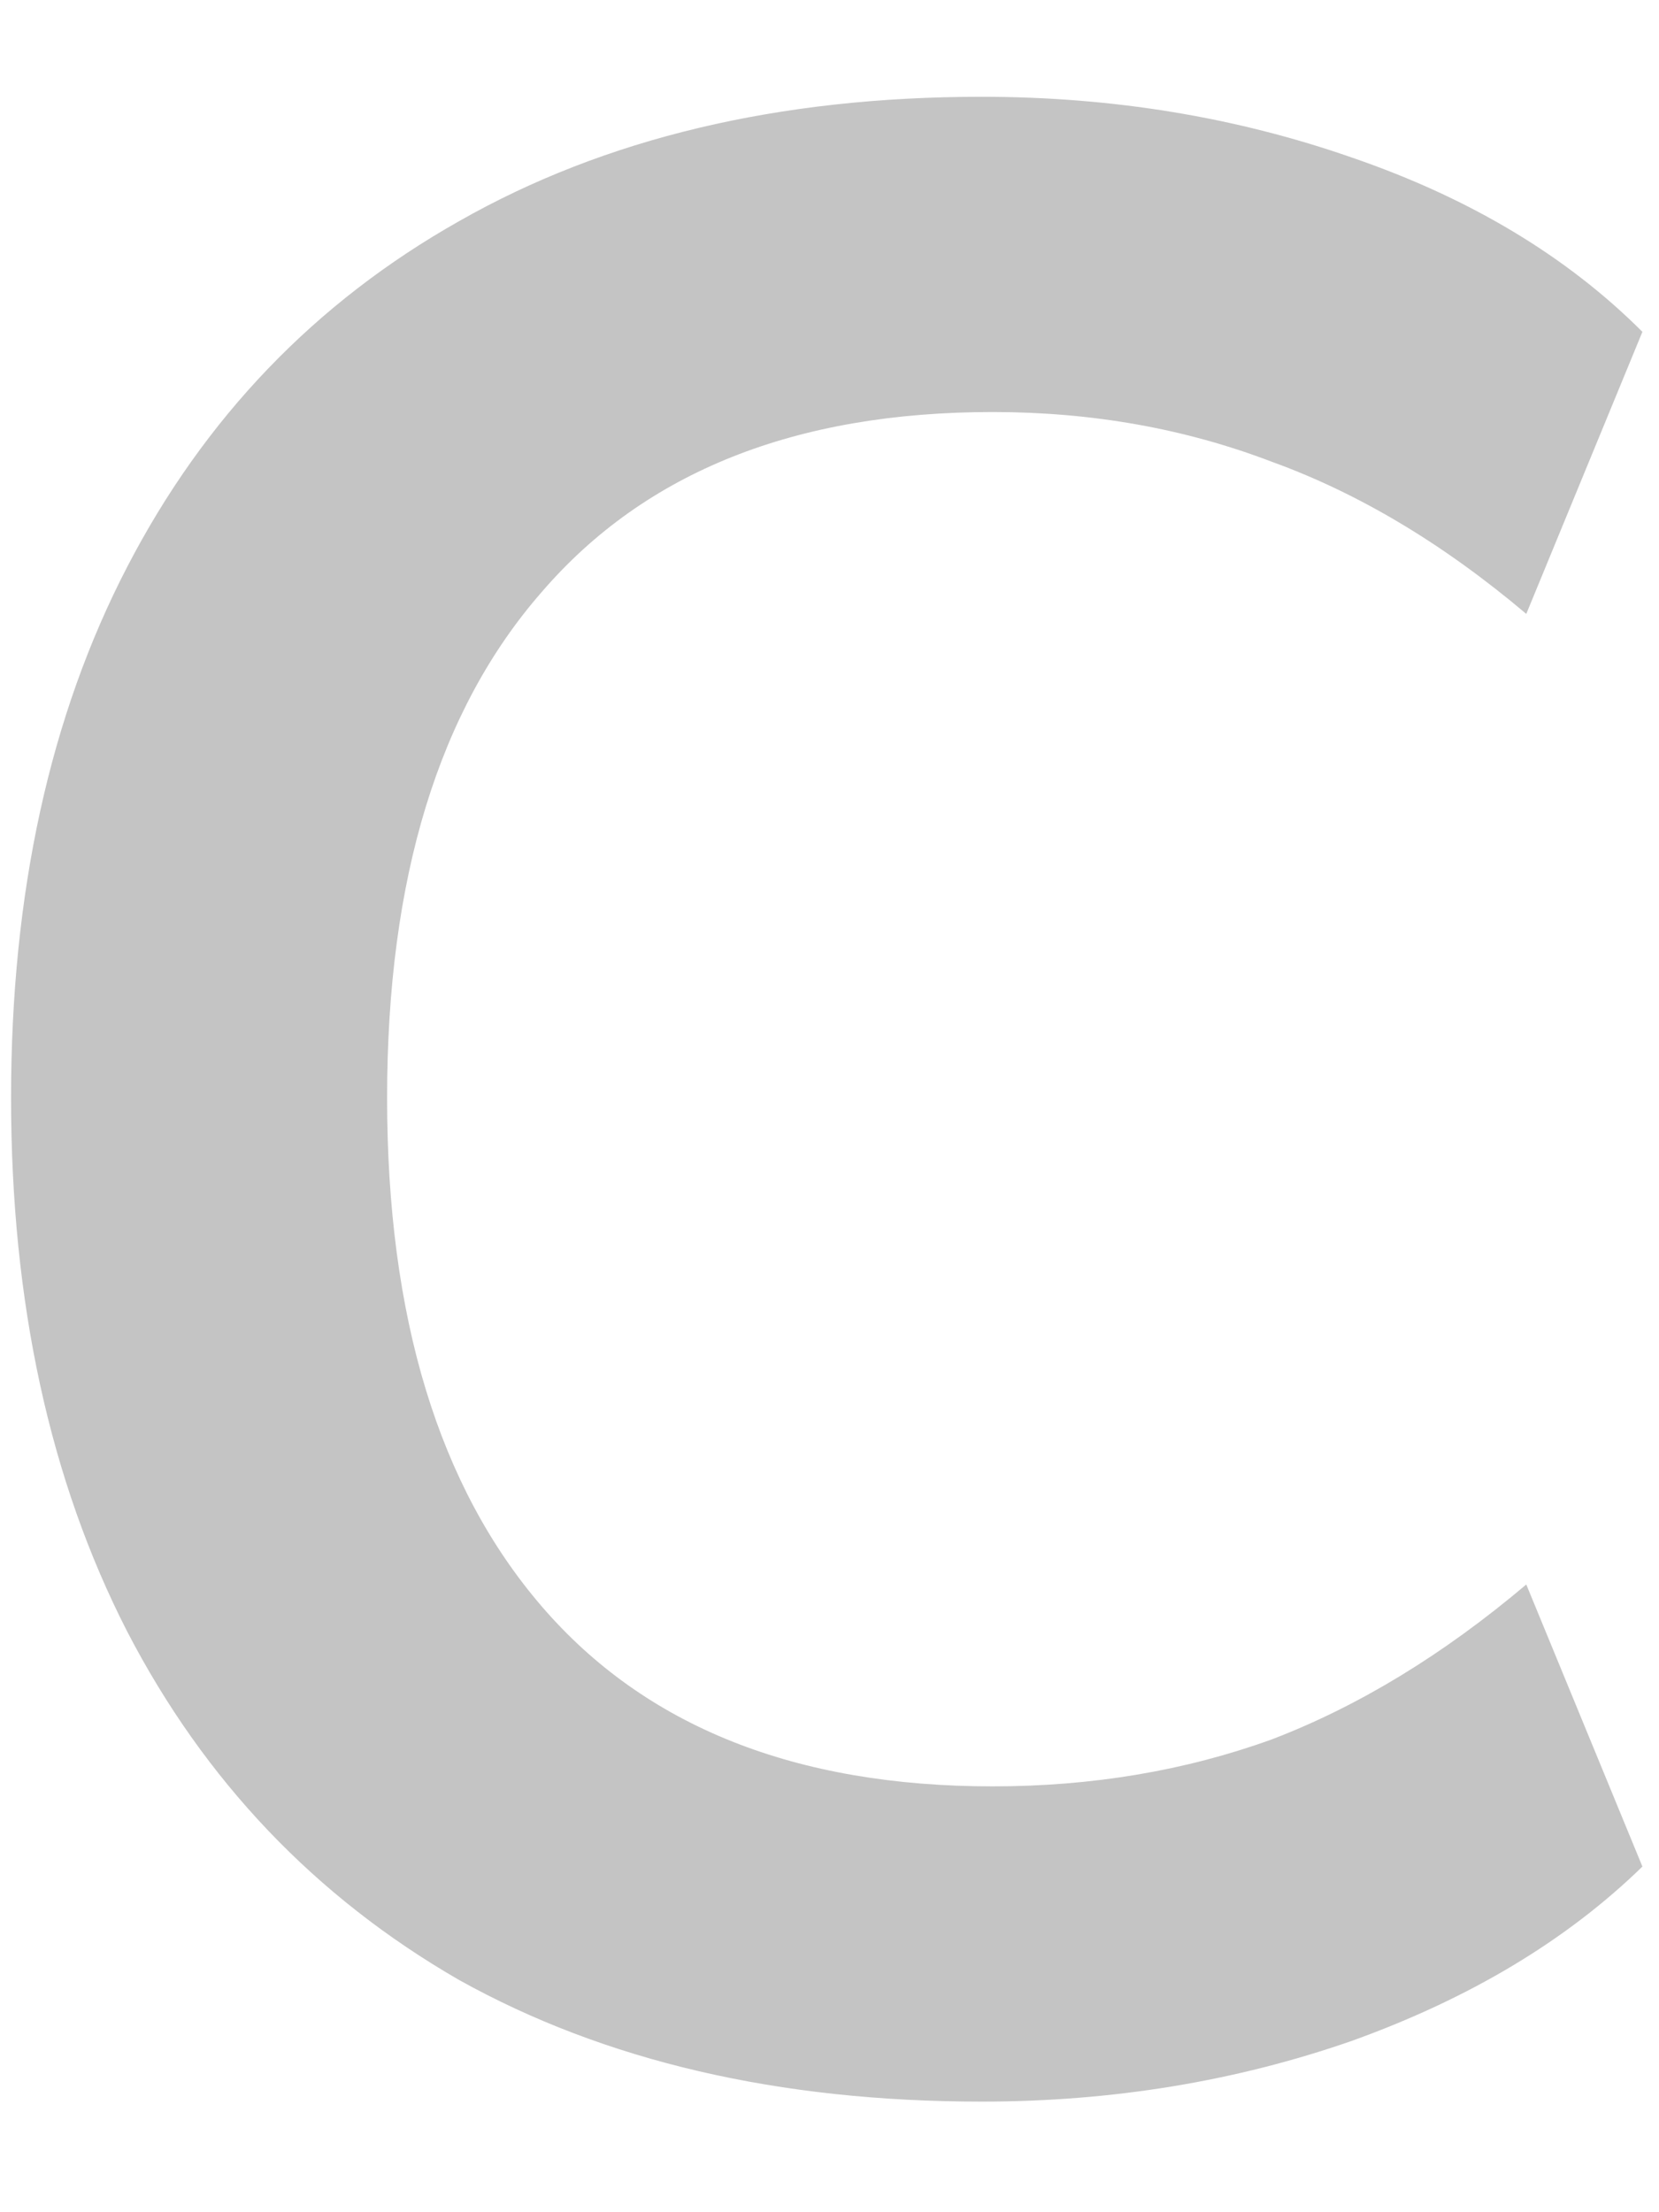 <svg width="12" height="16" viewBox="0 0 12 16" fill="none" xmlns="http://www.w3.org/2000/svg">
<path d="M7.1 15.2C5.633 15.2 4.373 14.907 3.32 14.32C2.28 13.72 1.48 12.88 0.92 11.8C0.36 10.707 0.08 9.42 0.08 7.94C0.08 6.46 0.36 5.18 0.92 4.1C1.48 3.02 2.28 2.187 3.32 1.6C4.373 1 5.633 0.7 7.1 0.7C8.047 0.7 8.94 0.847 9.78 1.14C10.633 1.433 11.333 1.853 11.88 2.4L11.04 4.44C10.44 3.933 9.827 3.567 9.2 3.34C8.573 3.1 7.9 2.98 7.18 2.98C5.753 2.98 4.667 3.413 3.92 4.28C3.173 5.133 2.8 6.353 2.8 7.94C2.8 9.527 3.173 10.753 3.92 11.62C4.667 12.487 5.753 12.92 7.18 12.92C7.9 12.92 8.573 12.807 9.2 12.58C9.827 12.34 10.44 11.967 11.04 11.46L11.88 13.5C11.333 14.033 10.633 14.453 9.78 14.76C8.94 15.053 8.047 15.2 7.1 15.2Z" fill="#C4C4C4"/>
</svg>
